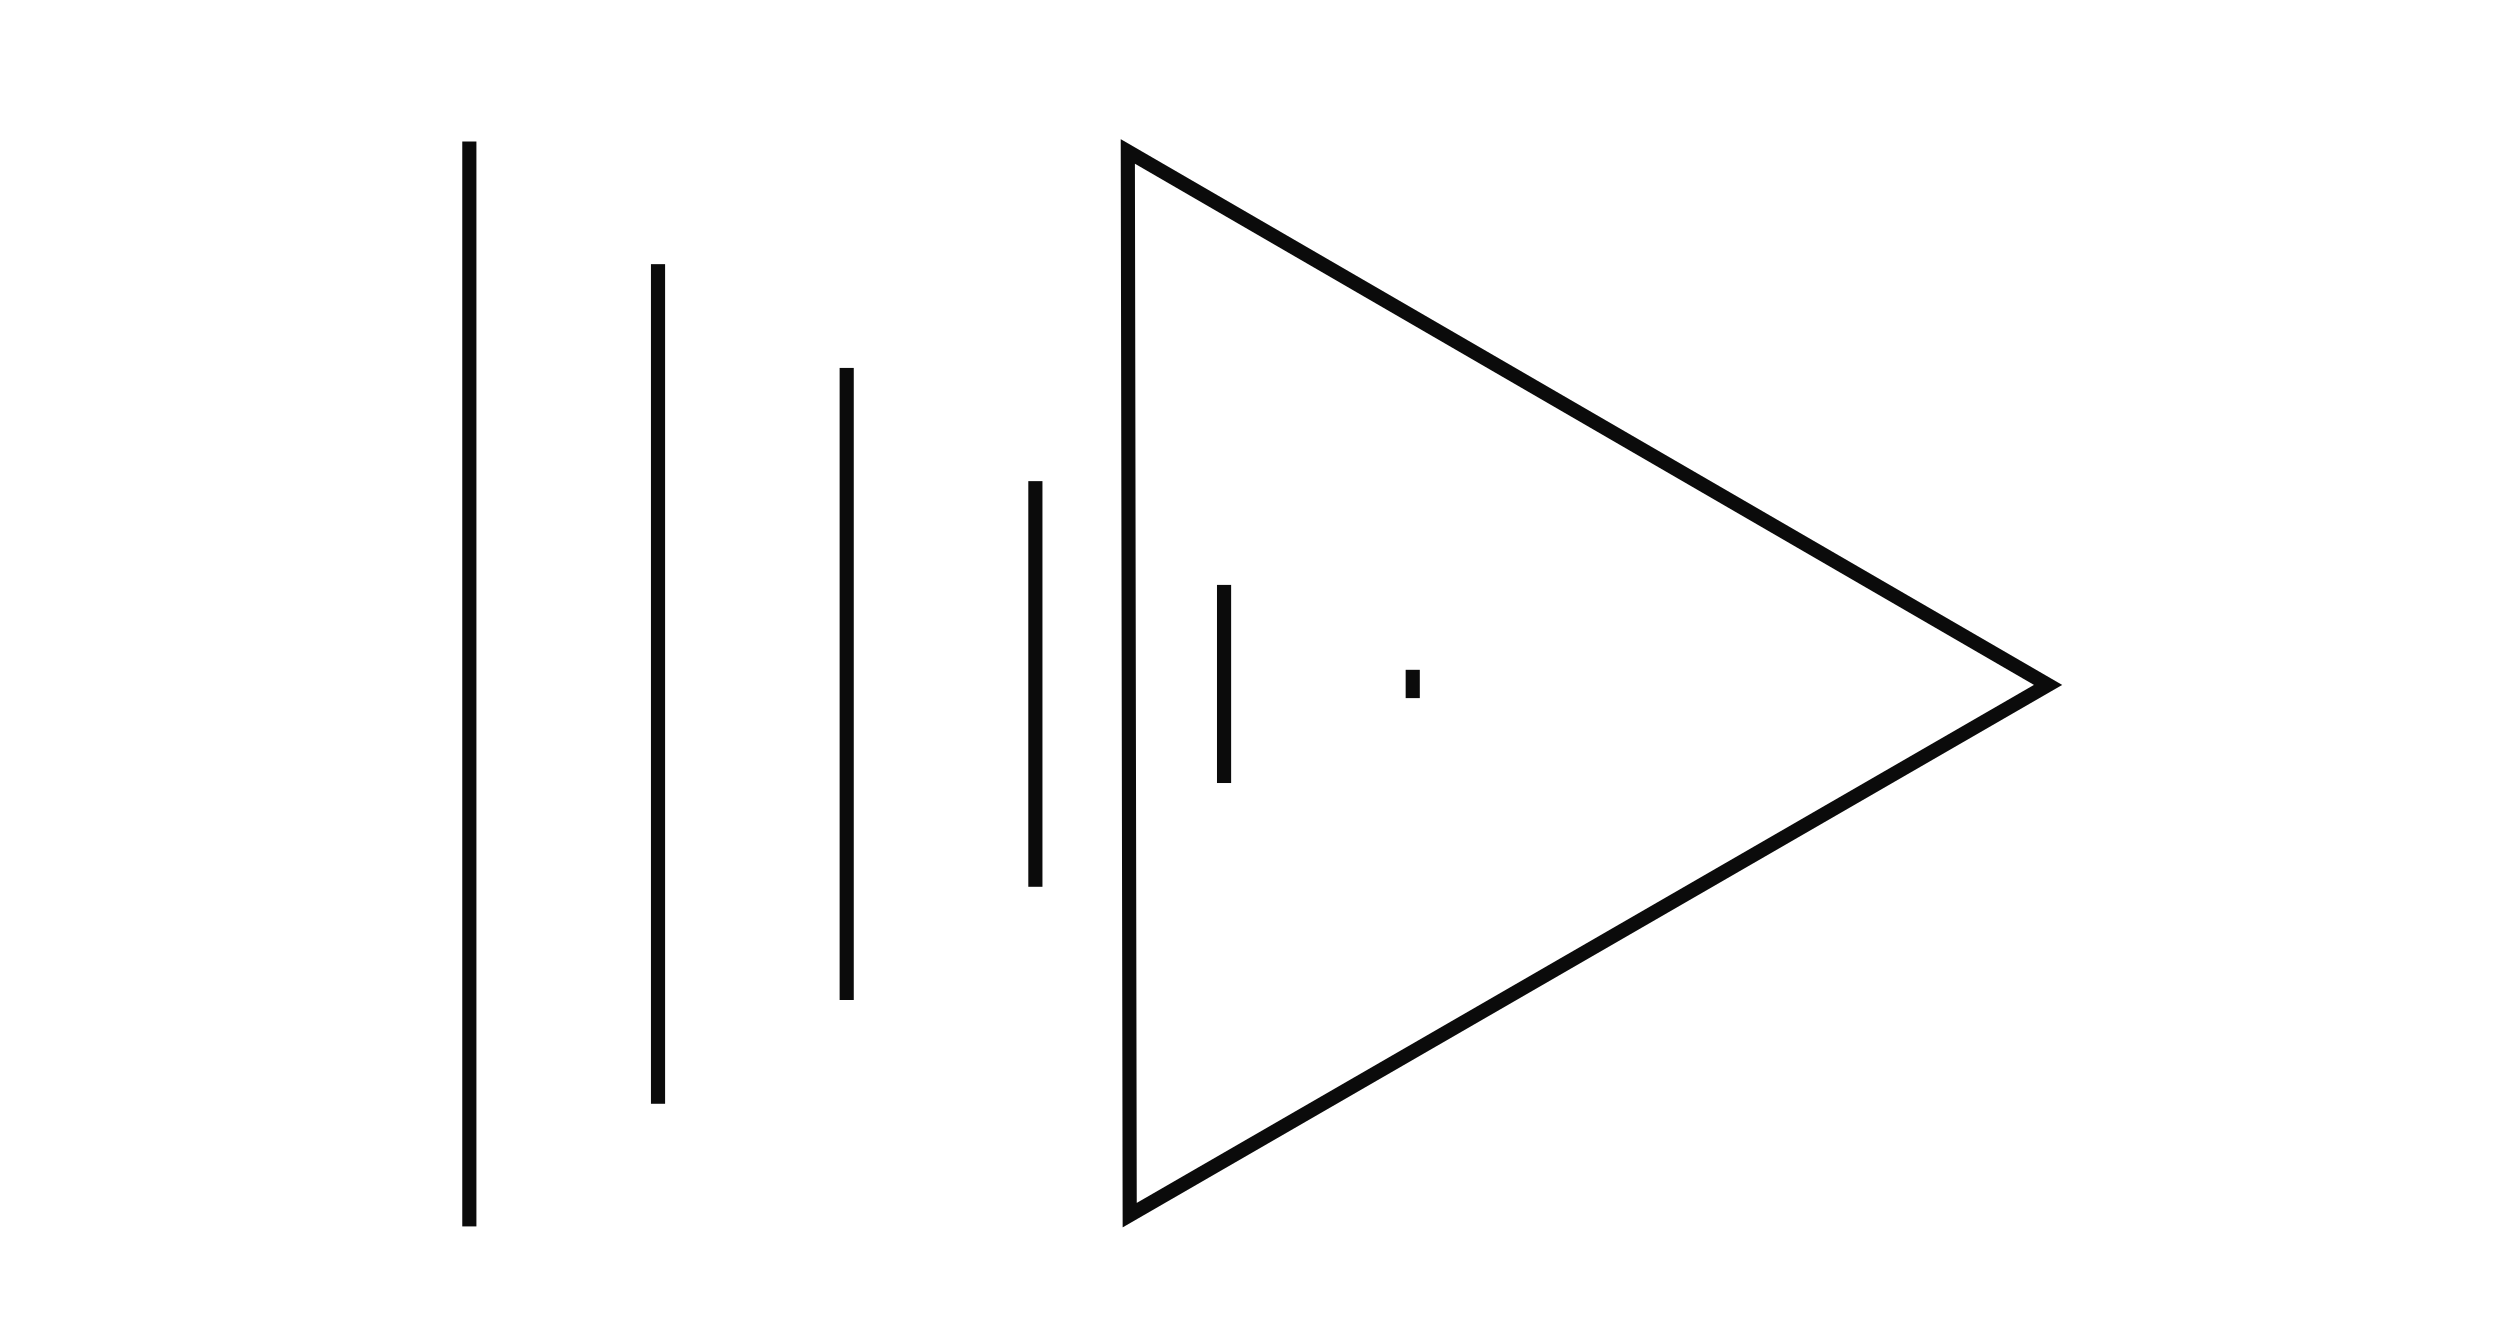<svg width="265" height="142" viewBox="0 0 265 142" fill="none" xmlns="http://www.w3.org/2000/svg">
<path d="M119.748 128.805L119.549 16.053L217.095 72.601L119.748 128.805Z" stroke="#0B0B0B" stroke-width="1.5"/>
<line x1="69.75" y1="28" x2="69.75" y2="117" stroke="#0B0B0B" stroke-width="1.5"/>
<line x1="89.75" y1="39" x2="89.75" y2="106" stroke="#0B0B0B" stroke-width="1.5"/>
<line x1="109.75" y1="51" x2="109.75" y2="94" stroke="#0B0B0B" stroke-width="1.5"/>
<line x1="129.75" y1="62" x2="129.75" y2="83" stroke="#0B0B0B" stroke-width="1.5"/>
<line x1="149.75" y1="71" x2="149.75" y2="74" stroke="#0B0B0B" stroke-width="1.5"/>
<line x1="49.75" y1="15" x2="49.75" y2="130" stroke="#0B0B0B" stroke-width="1.5"/>
</svg>
